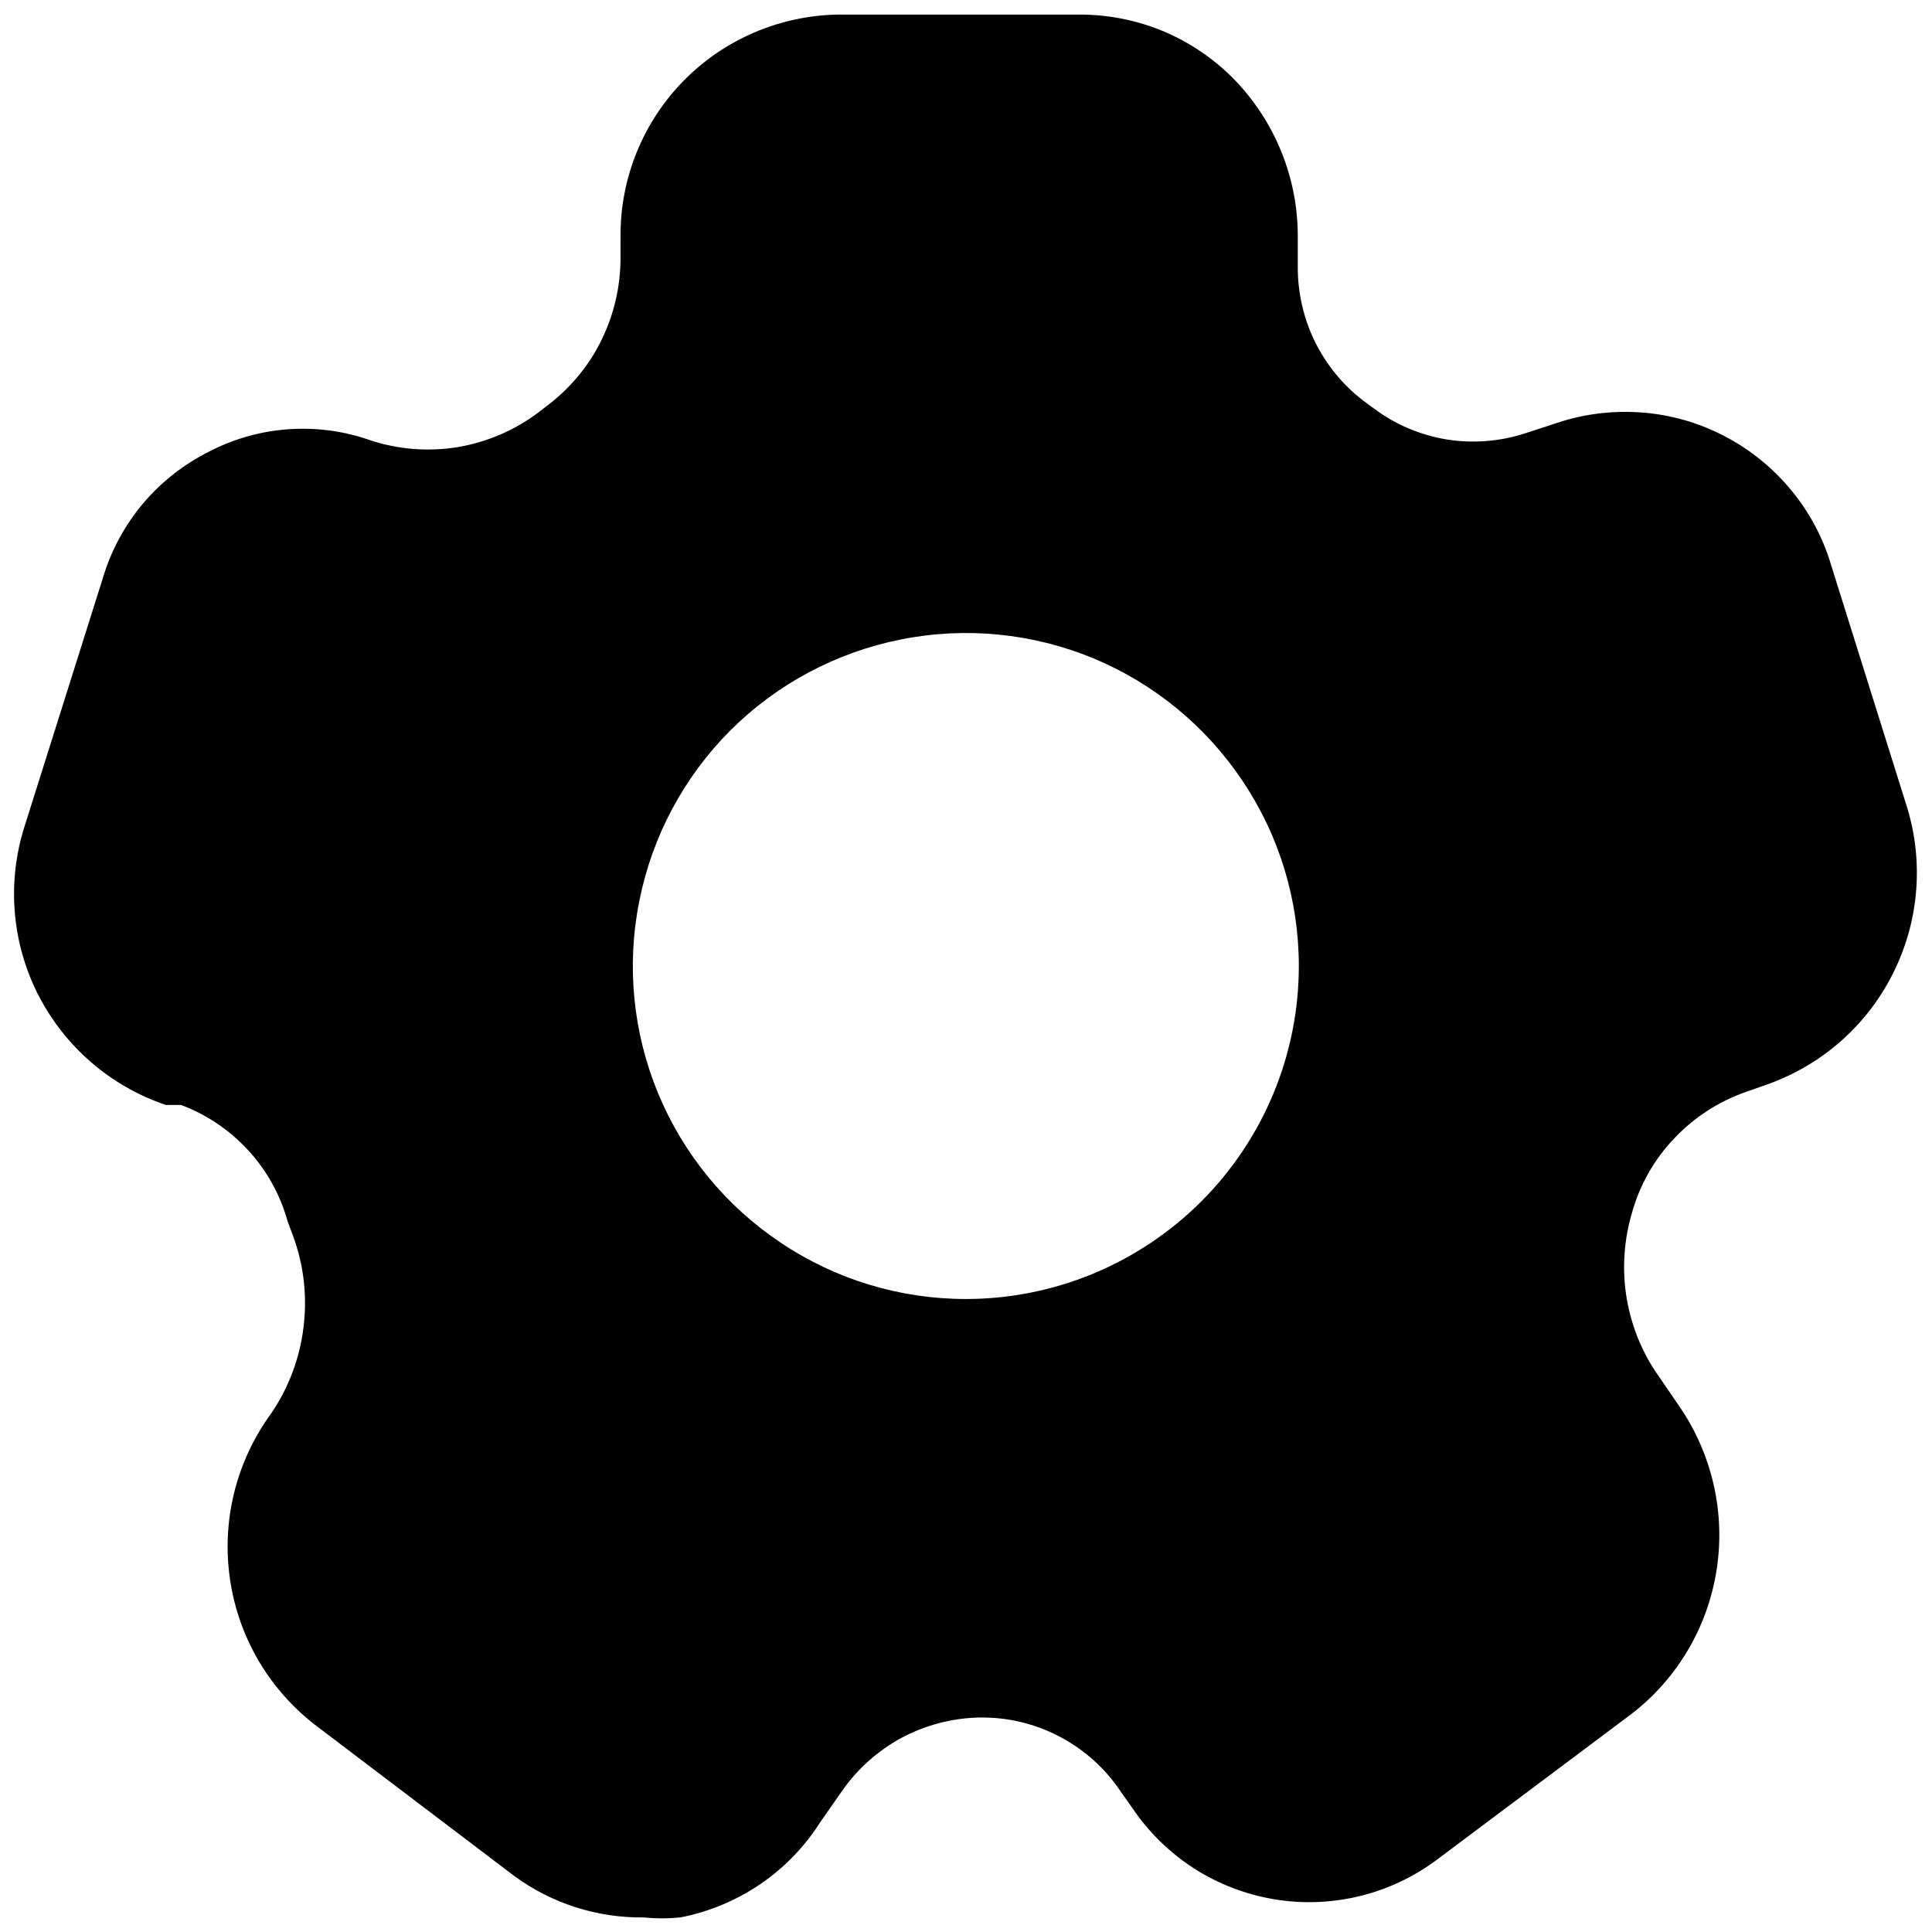 <svg width="11" height="11" viewBox="0 0 11 11" fill="none" xmlns="http://www.w3.org/2000/svg">
<path d="M10.856 4.59L10.428 3.225C10.382 3.067 10.305 2.92 10.2 2.793C10.096 2.666 9.967 2.561 9.822 2.485C9.676 2.408 9.517 2.362 9.353 2.349C9.189 2.336 9.024 2.355 8.868 2.407L8.684 2.467C8.54 2.514 8.386 2.526 8.236 2.502C8.086 2.477 7.944 2.417 7.823 2.326L7.763 2.282C7.645 2.192 7.549 2.074 7.484 1.94C7.419 1.805 7.387 1.657 7.389 1.508V1.356C7.392 1.016 7.26 0.689 7.021 0.446C6.908 0.332 6.773 0.241 6.624 0.178C6.475 0.116 6.316 0.084 6.154 0.083H4.773C4.442 0.088 4.125 0.223 3.893 0.459C3.661 0.695 3.531 1.014 3.533 1.345V1.475C3.532 1.633 3.496 1.788 3.428 1.929C3.36 2.071 3.26 2.195 3.137 2.293L3.067 2.347C2.931 2.45 2.772 2.518 2.604 2.546C2.436 2.573 2.264 2.559 2.103 2.505C1.955 2.453 1.798 2.433 1.641 2.444C1.485 2.455 1.332 2.498 1.193 2.57C1.048 2.642 0.919 2.743 0.814 2.867C0.71 2.991 0.632 3.135 0.586 3.29L0.142 4.698C0.039 5.016 0.065 5.361 0.215 5.659C0.366 5.957 0.627 6.184 0.944 6.291H1.03C1.176 6.345 1.307 6.434 1.413 6.549C1.518 6.663 1.595 6.801 1.637 6.952L1.669 7.038C1.73 7.204 1.75 7.382 1.728 7.557C1.707 7.732 1.644 7.9 1.545 8.046C1.345 8.319 1.26 8.659 1.31 8.994C1.359 9.329 1.539 9.63 1.81 9.833L2.932 10.684C3.144 10.838 3.4 10.92 3.663 10.917C3.733 10.924 3.804 10.924 3.874 10.917C4.037 10.885 4.191 10.821 4.328 10.728C4.465 10.635 4.581 10.515 4.67 10.375L4.795 10.196C4.882 10.071 4.998 9.968 5.132 9.895C5.267 9.823 5.417 9.783 5.569 9.779C5.73 9.775 5.888 9.812 6.03 9.886C6.172 9.96 6.293 10.068 6.382 10.202L6.447 10.294C6.539 10.431 6.659 10.548 6.798 10.638C6.937 10.727 7.094 10.787 7.257 10.814C7.42 10.841 7.588 10.834 7.748 10.794C7.909 10.754 8.06 10.681 8.191 10.581L9.291 9.757C9.551 9.556 9.724 9.262 9.774 8.936C9.824 8.611 9.748 8.279 9.562 8.008L9.421 7.802C9.336 7.671 9.281 7.524 9.258 7.369C9.236 7.215 9.247 7.058 9.291 6.908C9.335 6.748 9.418 6.601 9.533 6.481C9.647 6.36 9.789 6.269 9.946 6.215L10.054 6.177C10.368 6.068 10.627 5.842 10.776 5.546C10.926 5.25 10.955 4.907 10.856 4.59ZM5.499 7.396C5.124 7.396 4.758 7.285 4.446 7.076C4.134 6.868 3.891 6.572 3.747 6.225C3.604 5.879 3.566 5.498 3.64 5.13C3.713 4.762 3.893 4.425 4.158 4.159C4.424 3.894 4.761 3.714 5.129 3.641C5.497 3.567 5.878 3.605 6.225 3.748C6.571 3.892 6.867 4.135 7.075 4.447C7.284 4.758 7.395 5.125 7.395 5.5C7.395 6.003 7.195 6.485 6.84 6.84C6.484 7.196 6.002 7.396 5.499 7.396Z" fill="black"/>
</svg>
